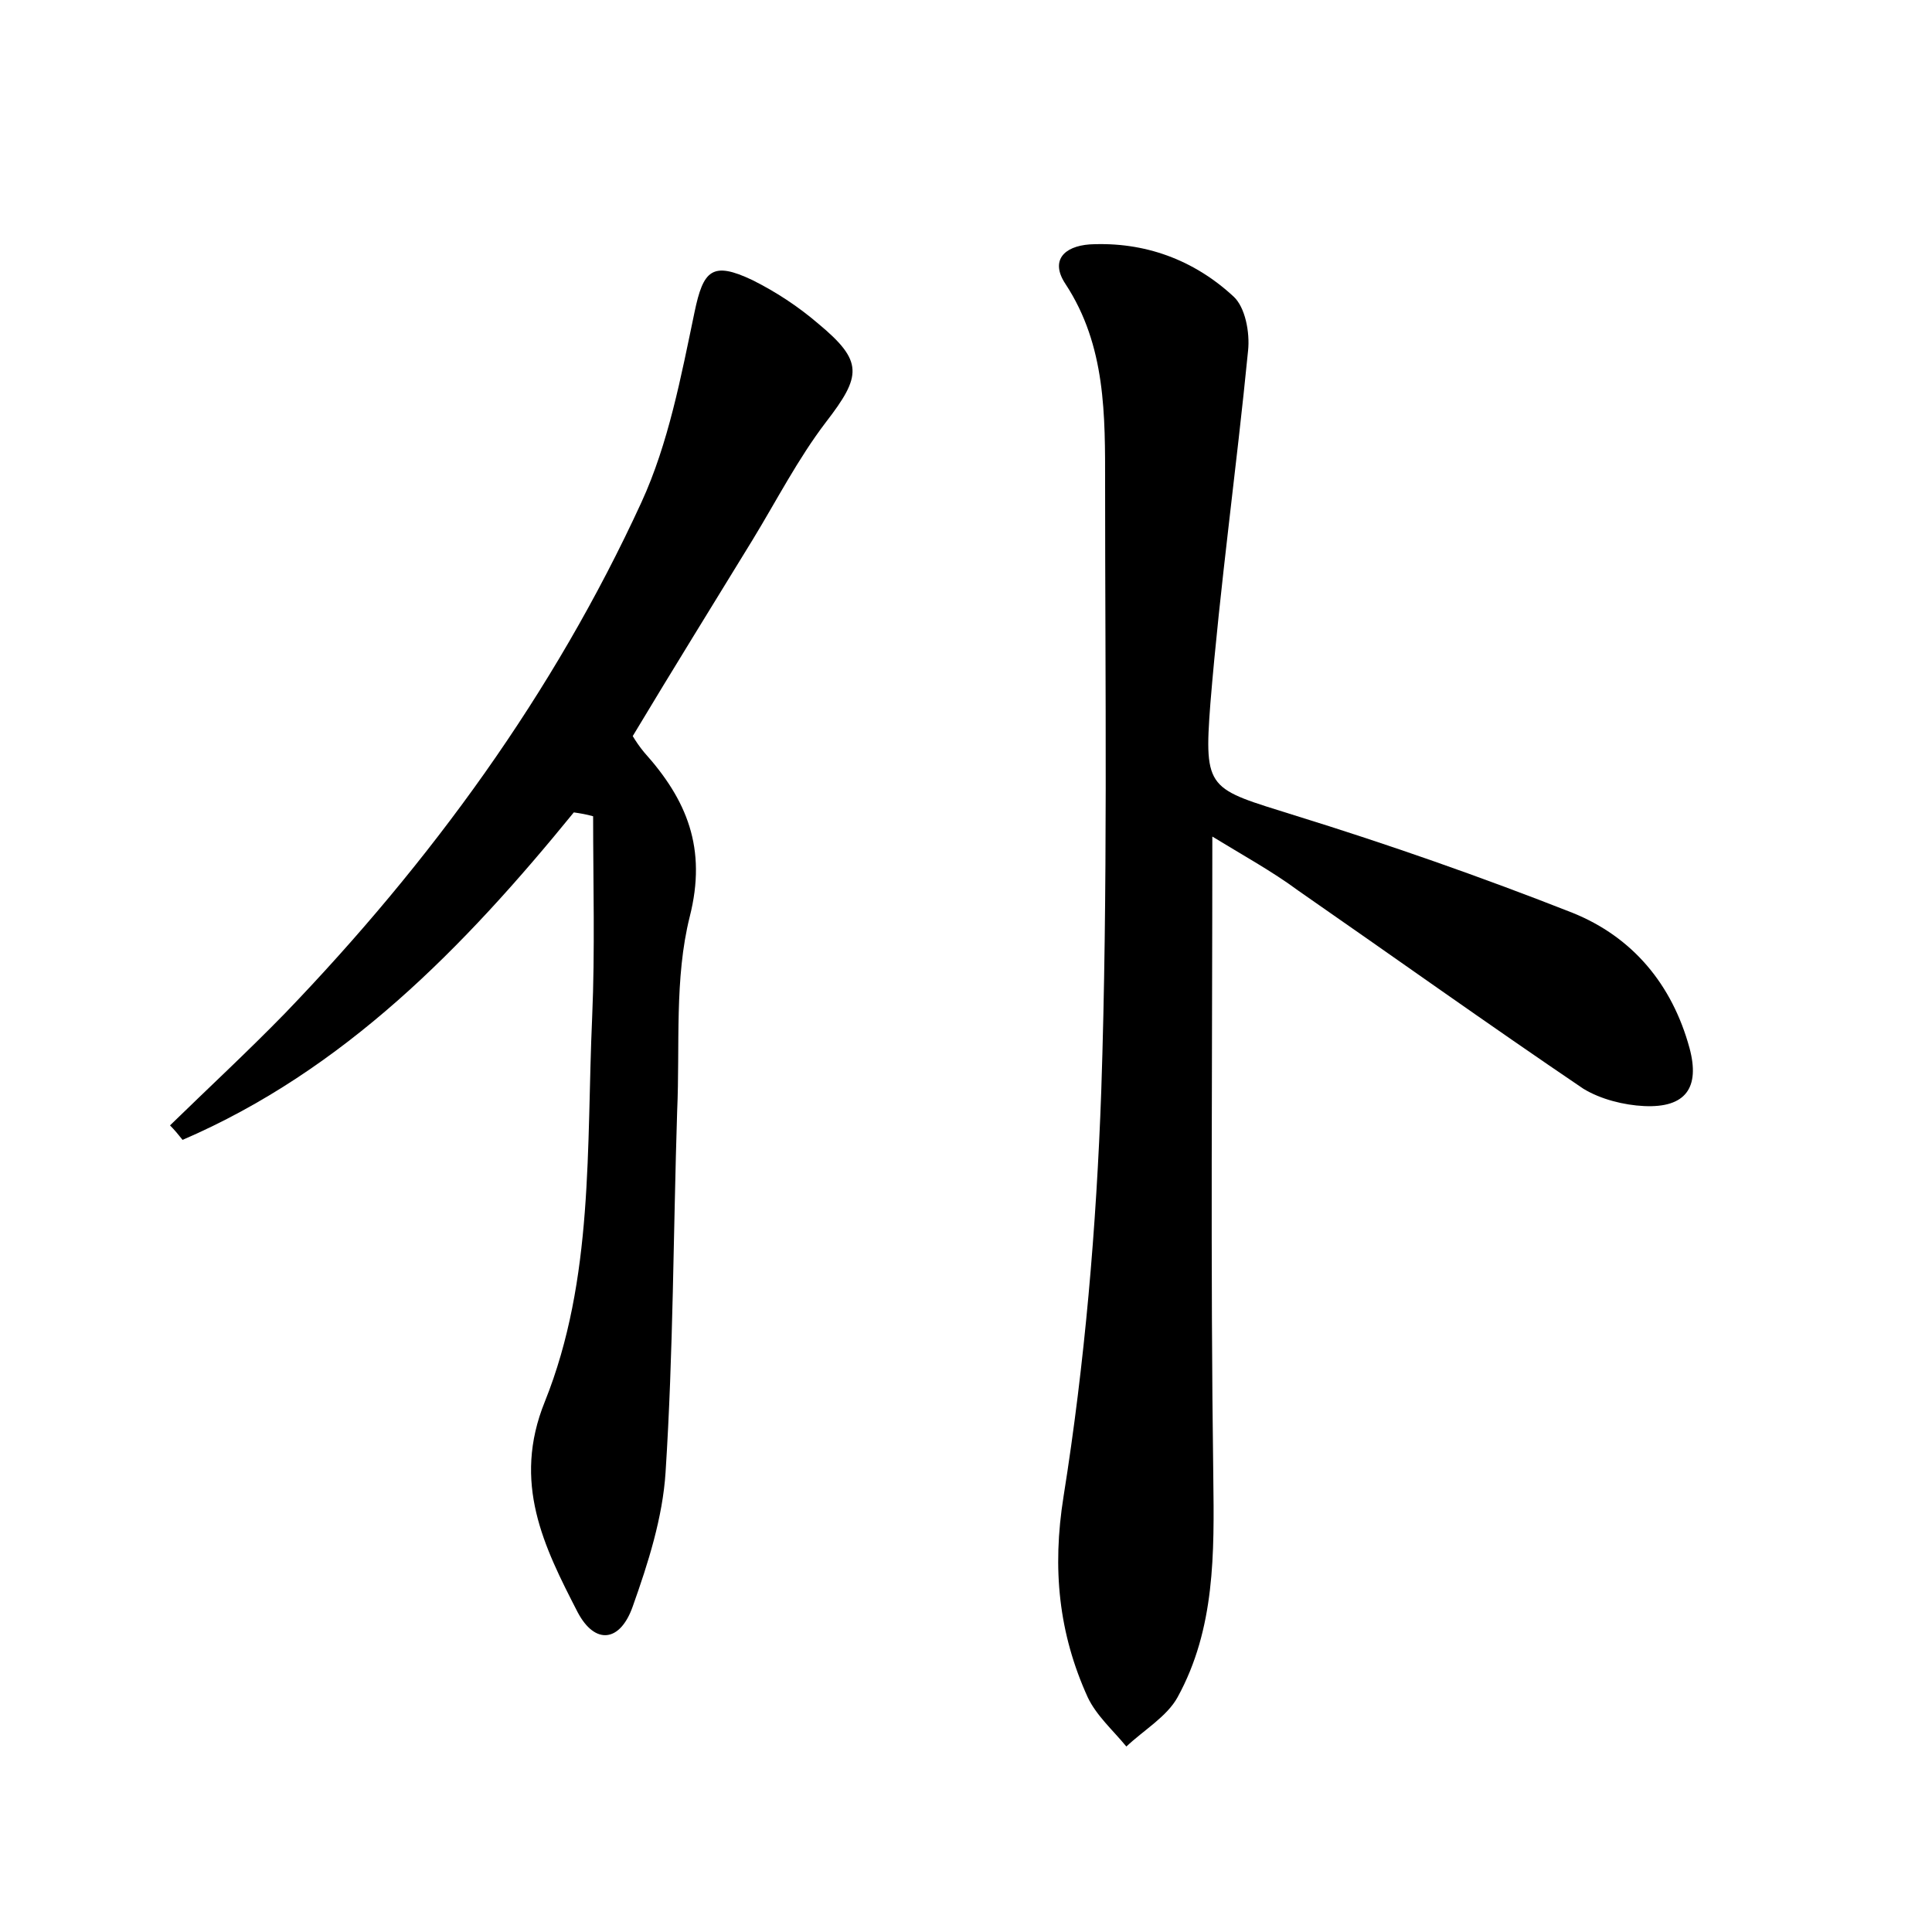 <?xml version="1.0" encoding="utf-8"?>
<!-- Generator: Adobe Illustrator 22.0.0, SVG Export Plug-In . SVG Version: 6.00 Build 0)  -->
<svg version="1.1" id="图层_1" xmlns="http://www.w3.org/2000/svg" xmlns:xlink="http://www.w3.org/1999/xlink" x="0px" y="0px"
	 viewBox="0 0 200 200" style="enable-background:new 0 0 200 200;" xml:space="preserve">
<style type="text/css">
	.st1{fill:#010000;}
	.st4{fill:#fbfafc;}
</style>
<g>
	
	<path d="M125.5,86.6c0,22.5-0.2,44.4,0.1,66.3c0.1,7.9,0.2,15.7-3.7,22.8c-1.1,2-3.5,3.4-5.3,5.1c-1.4-1.7-3.1-3.2-4-5.1
		c-3-6.6-3.7-13.3-2.5-20.8c2.2-13.8,3.4-27.9,3.9-41.9c0.7-20.9,0.4-41.9,0.4-62.8c0-7.2,0.1-14.4-4.1-20.8
		c-1.6-2.4-0.2-3.9,2.5-4.1c5.7-0.3,10.8,1.6,14.9,5.4c1.2,1.1,1.7,3.7,1.5,5.6c-1.2,12.2-2.9,24.3-3.9,36.5
		c-0.7,9.1-0.2,8.8,8.7,11.6c9.7,3,19.4,6.4,28.8,10.1c6.2,2.5,10.3,7.4,12.1,14c1.1,4.1-0.4,6.2-4.7,6c-2.1-0.1-4.5-0.7-6.3-1.8
		c-9.9-6.7-19.7-13.7-29.5-20.5C131.7,90.2,128.6,88.5,125.5,86.6z"/>
	<path d="M59.4,84.1C48,98.1,35.6,110.8,18.9,118c-0.4-0.5-0.8-1-1.3-1.5c4-3.9,8-7.6,11.9-11.6c15.1-15.7,27.8-33.1,36.9-52.9
		c2.8-6.1,4.1-13,5.5-19.7c0.9-4.3,1.8-5.3,6-3.3c2.4,1.2,4.7,2.7,6.8,4.5c4.7,3.9,4.5,5.4,0.8,10.2c-2.9,3.8-5.1,8.1-7.6,12.2
		c-4.1,6.7-8.2,13.3-12.4,20.3c0.3,0.5,0.7,1.1,1.2,1.7c4.4,4.9,6.5,9.9,4.7,17c-1.6,6.4-1,13.3-1.3,20.1c-0.4,12.5-0.4,25-1.2,37.4
		c-0.3,4.7-1.8,9.4-3.4,13.9c-1.3,3.7-3.9,4-5.7,0.6c-3.5-6.8-6.8-13.4-3.4-21.8c5.1-12.7,4.3-26.4,4.9-39.8
		c0.3-6.9,0.1-13.9,0.1-20.8C60.7,84.3,60.1,84.2,59.4,84.1z"/>
</g>
</svg>
